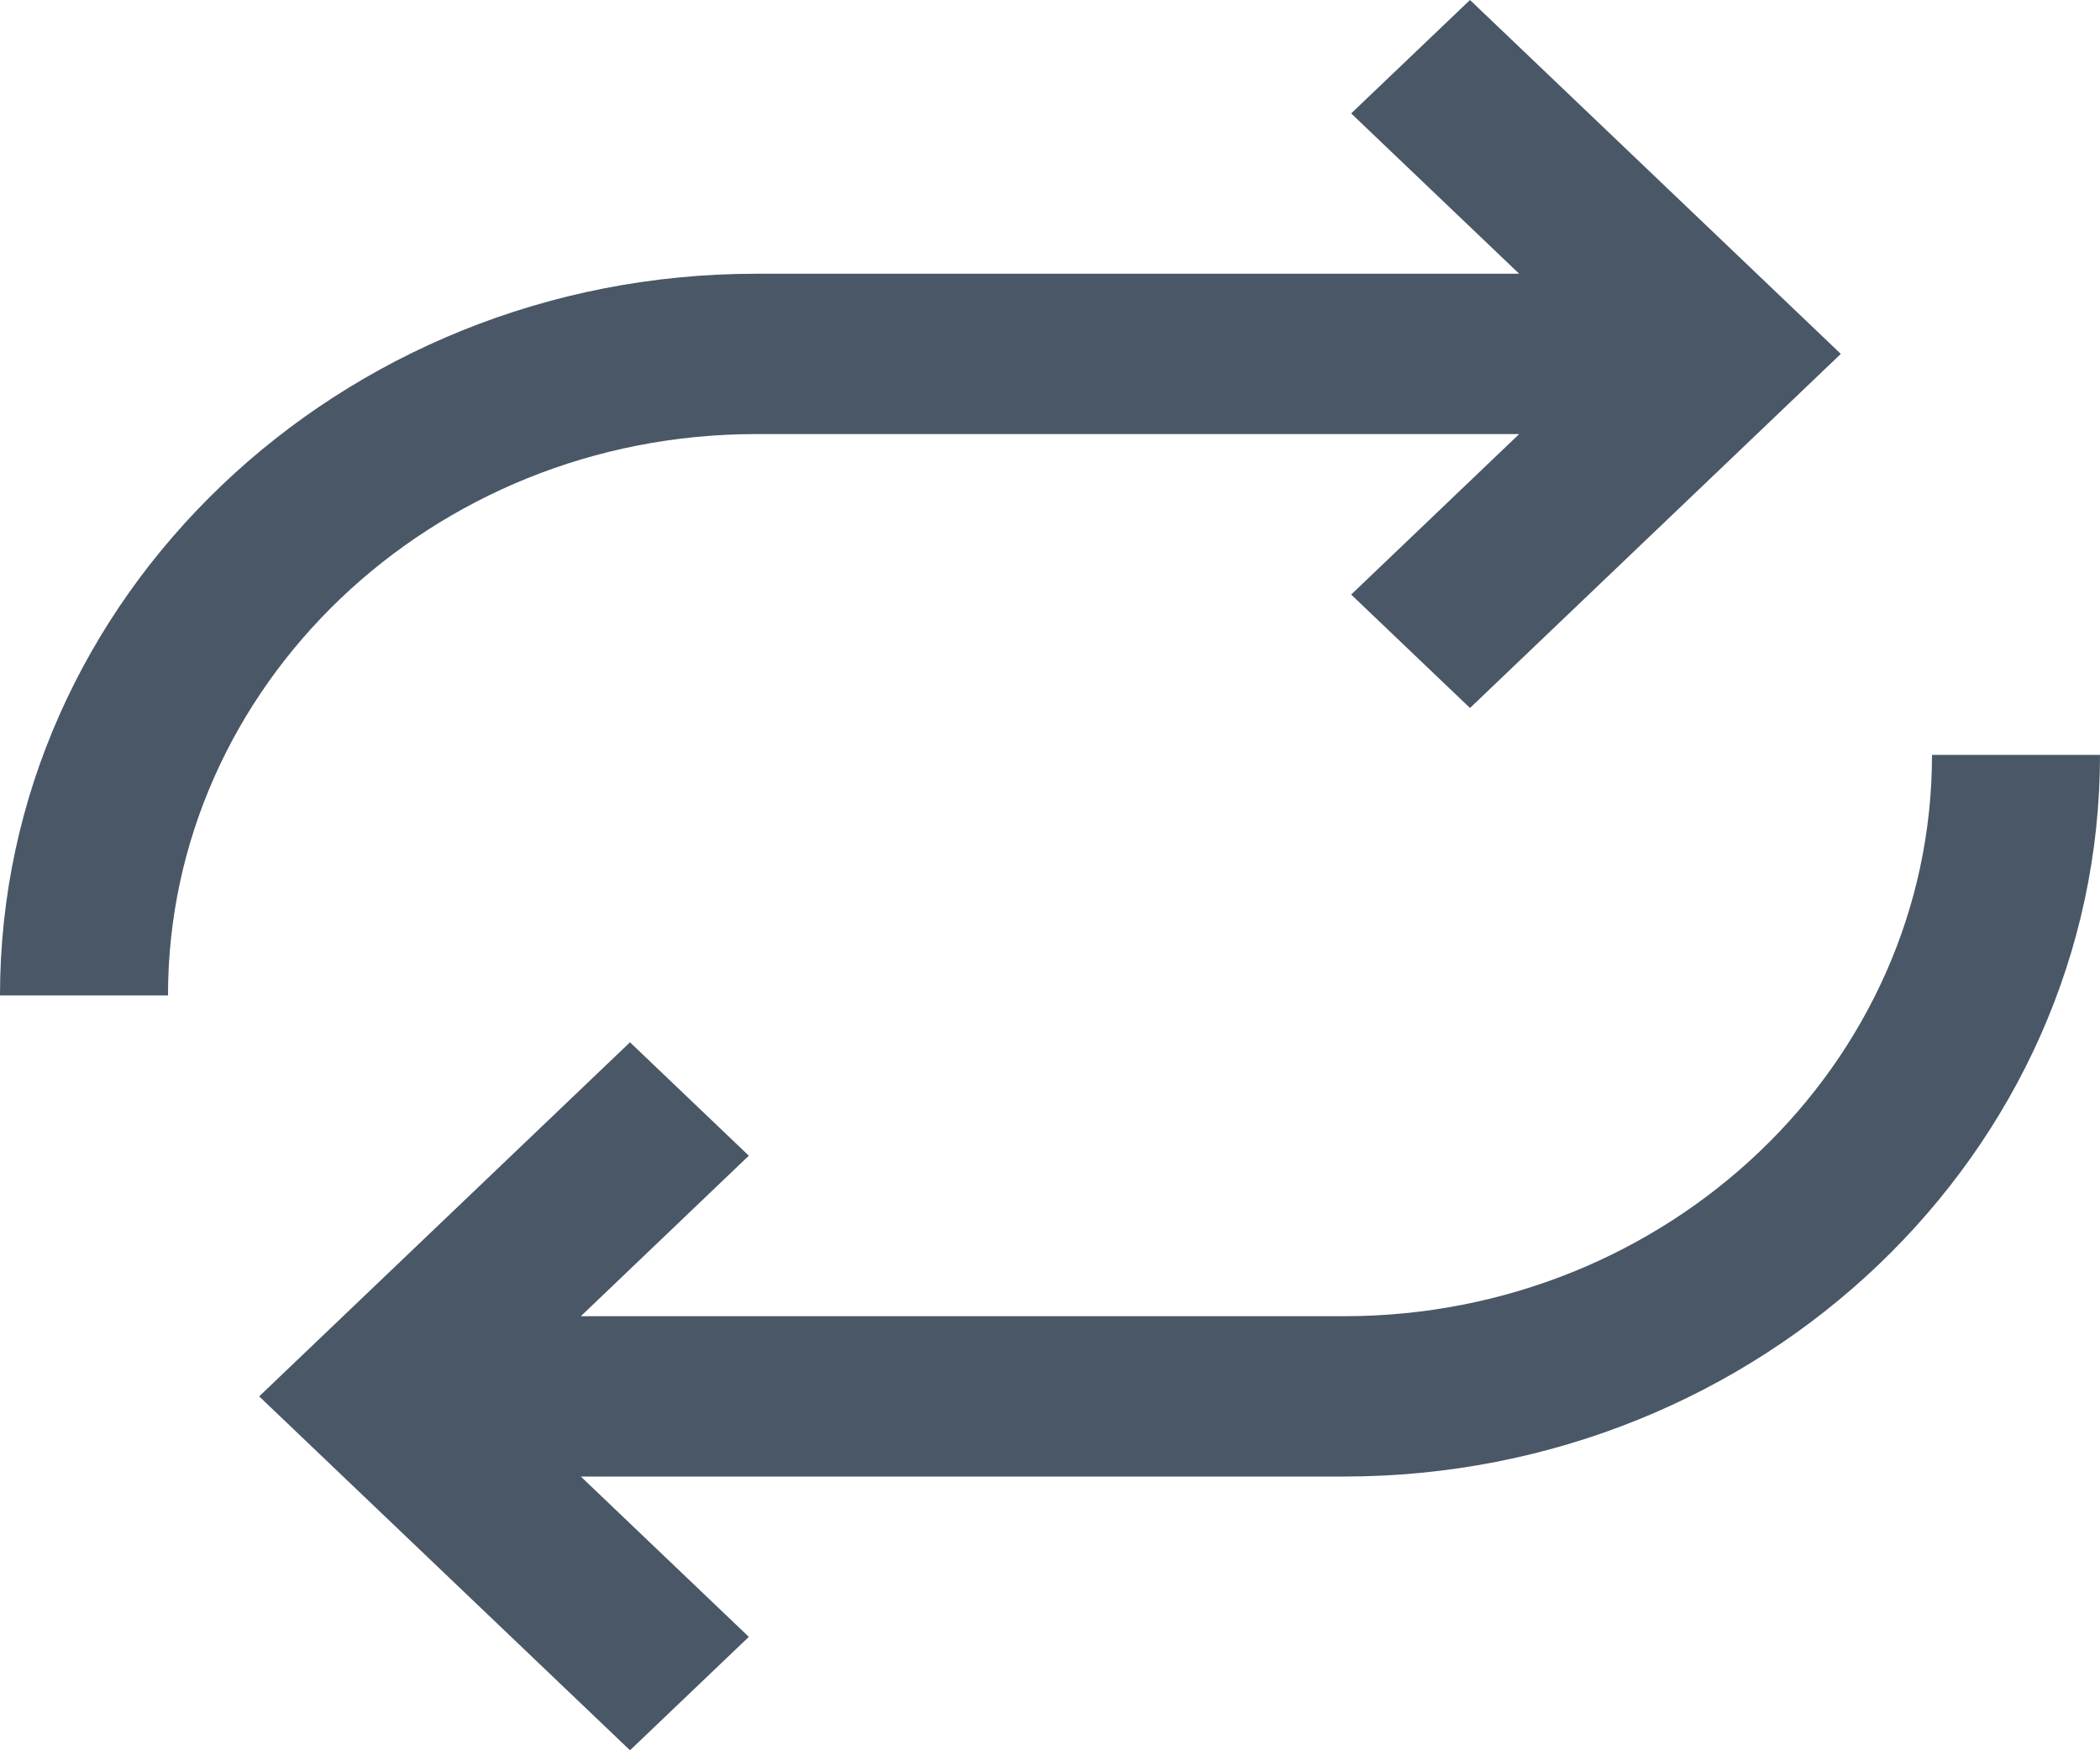<svg width="12" height="10" viewBox="0 0 12 10" fill="none" xmlns="http://www.w3.org/2000/svg">
<path d="M11.04 4.313C11.04 6.081 9.533 7.52 7.68 7.52H3.319L4.279 6.603L3.6 5.955L1.481 7.978L3.6 10L4.279 9.352L3.319 8.436H7.68C10.062 8.436 12 6.586 12 4.313H11.04ZM4.32 2.48H8.681L7.721 3.397L8.4 4.045L10.519 2.022L8.4 0L7.721 0.648L8.681 1.564H4.32C1.938 1.564 0 3.414 0 5.687H0.96C0.96 3.919 2.467 2.48 4.32 2.48Z" fill="#495766"/>
</svg>
